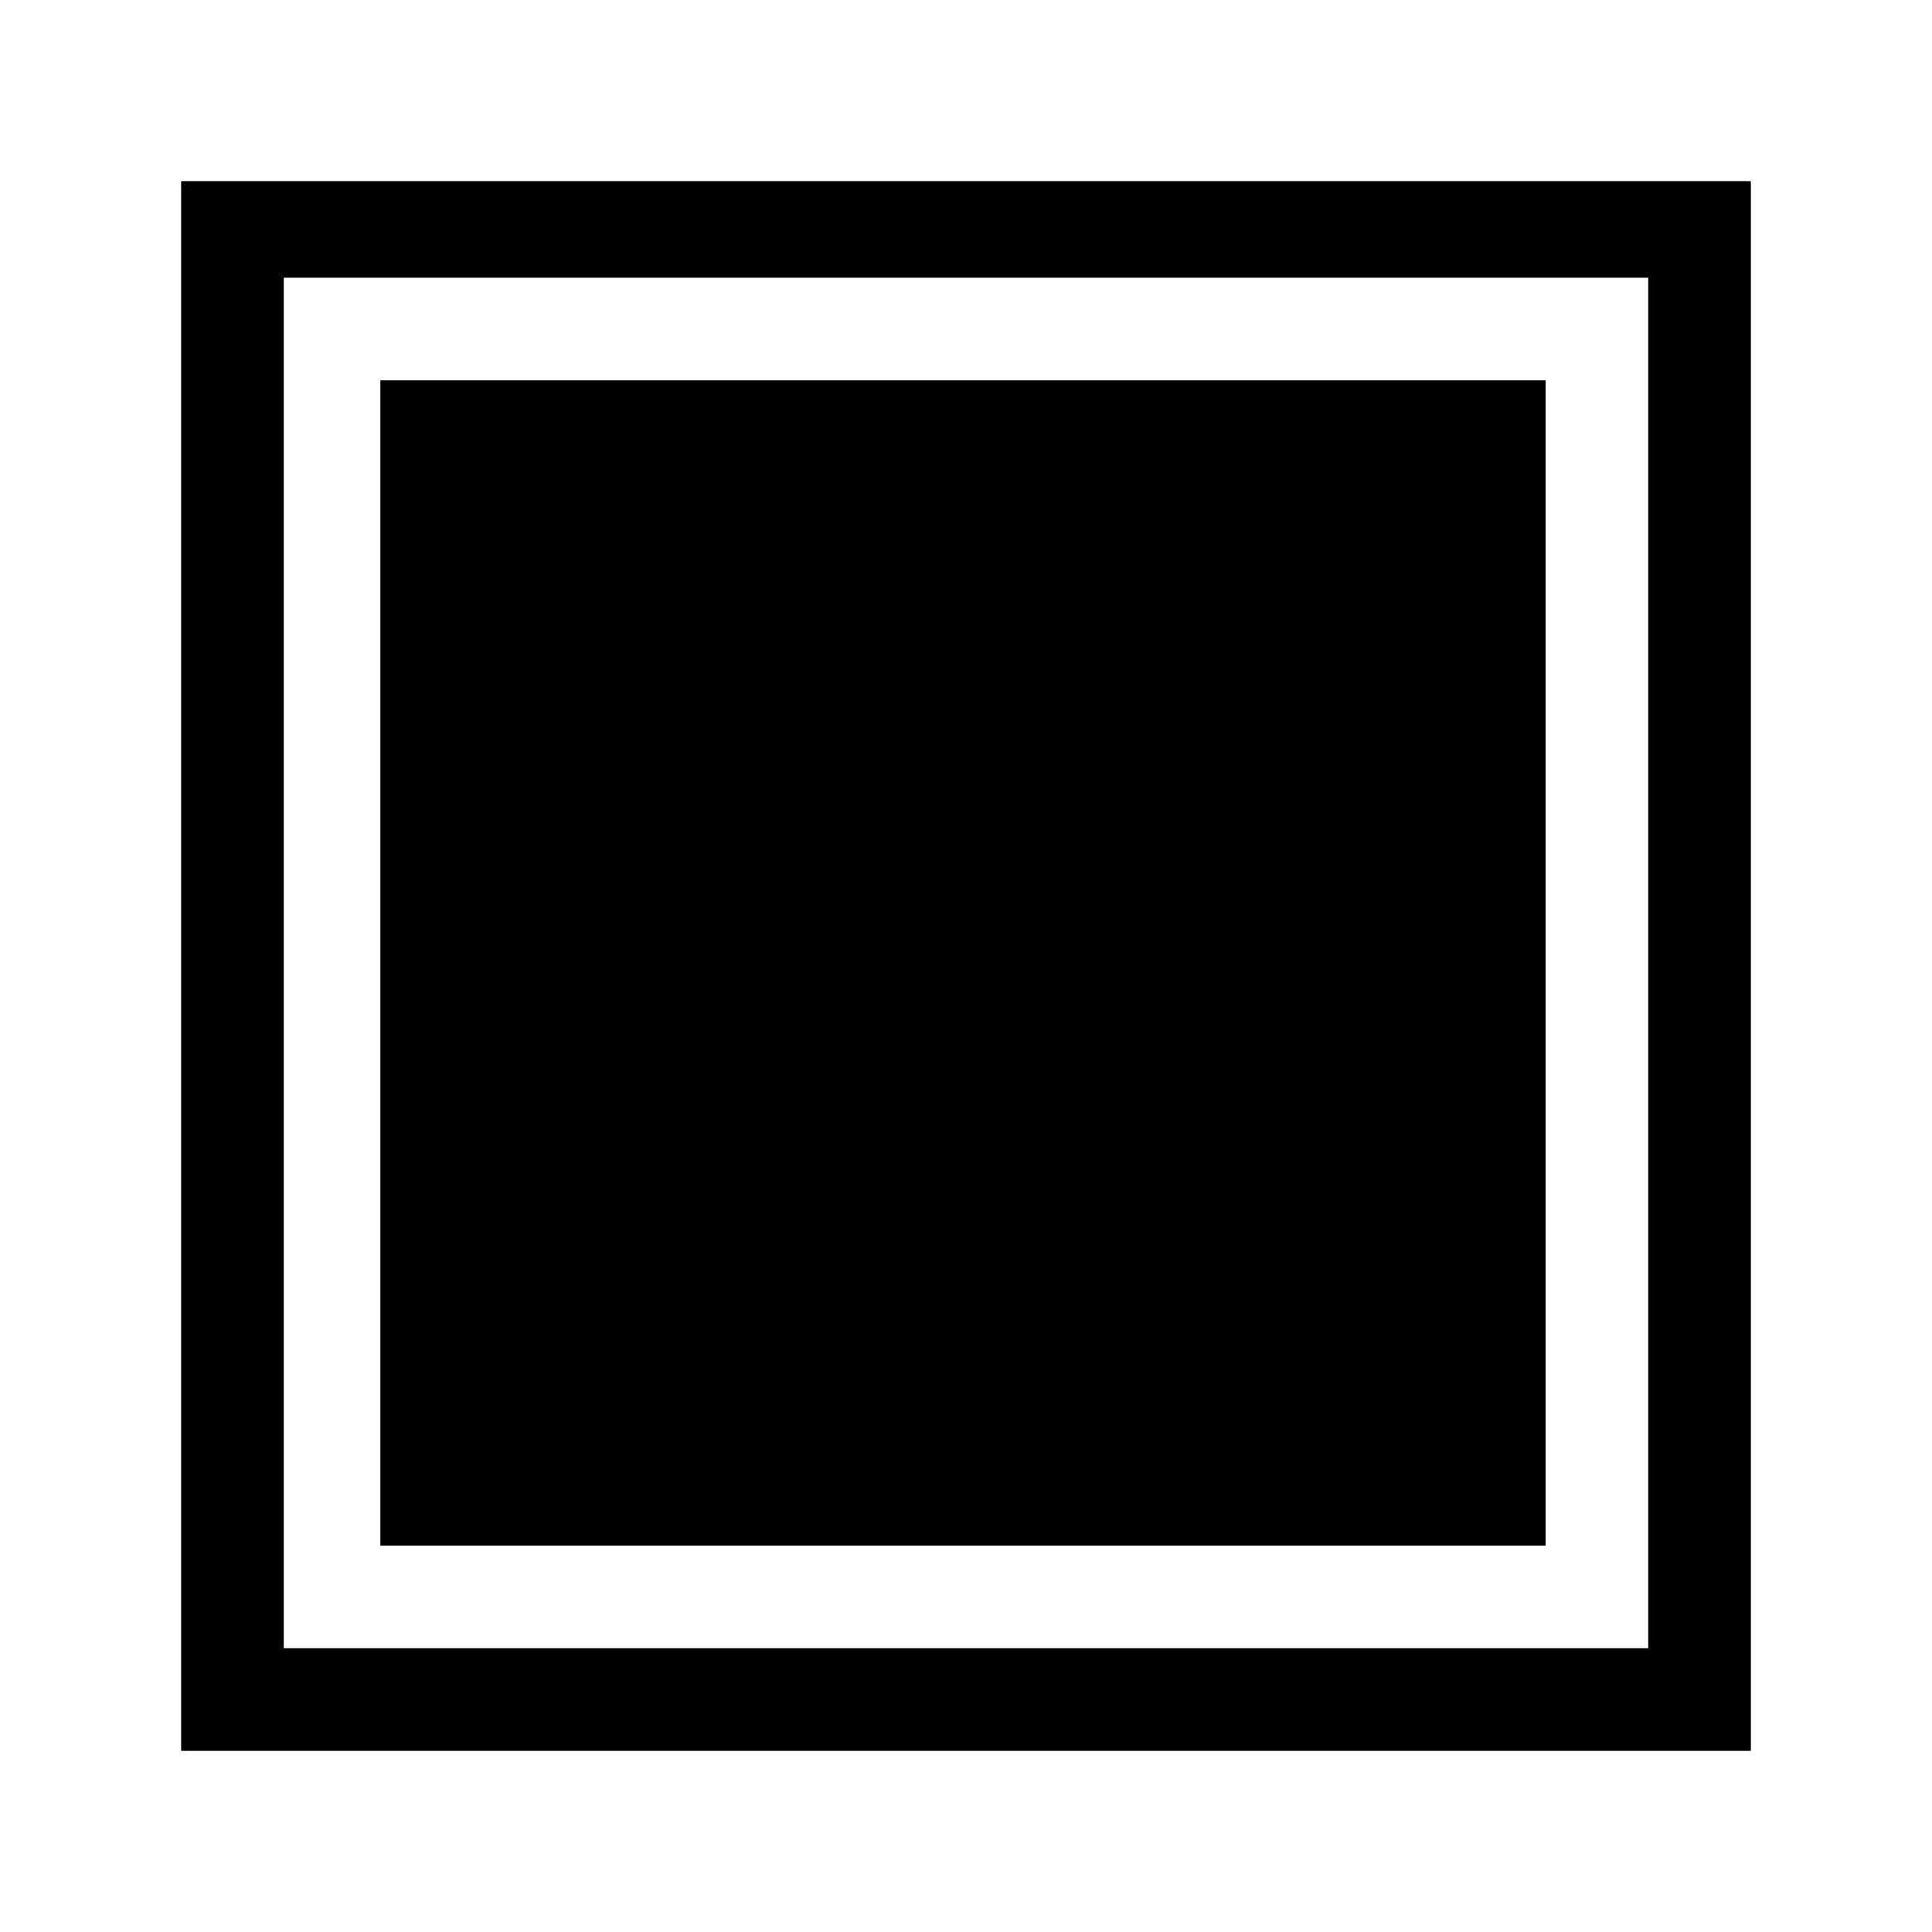 <!-- Generated by IcoMoon.io -->
<svg version="1.1" xmlns="http://www.w3.org/2000/svg" width="32" height="32" viewBox="0 0 32 32">
<title>badge_icon_square</title>
<path d="M3 3v26h26v-26h-26zM27.4 27.3h-22.7v-22.7h22.6v22.7z"></path>
<path d="M6.3 6.3h19.3v19.3h-19.3v-19.3z"></path>
</svg>
